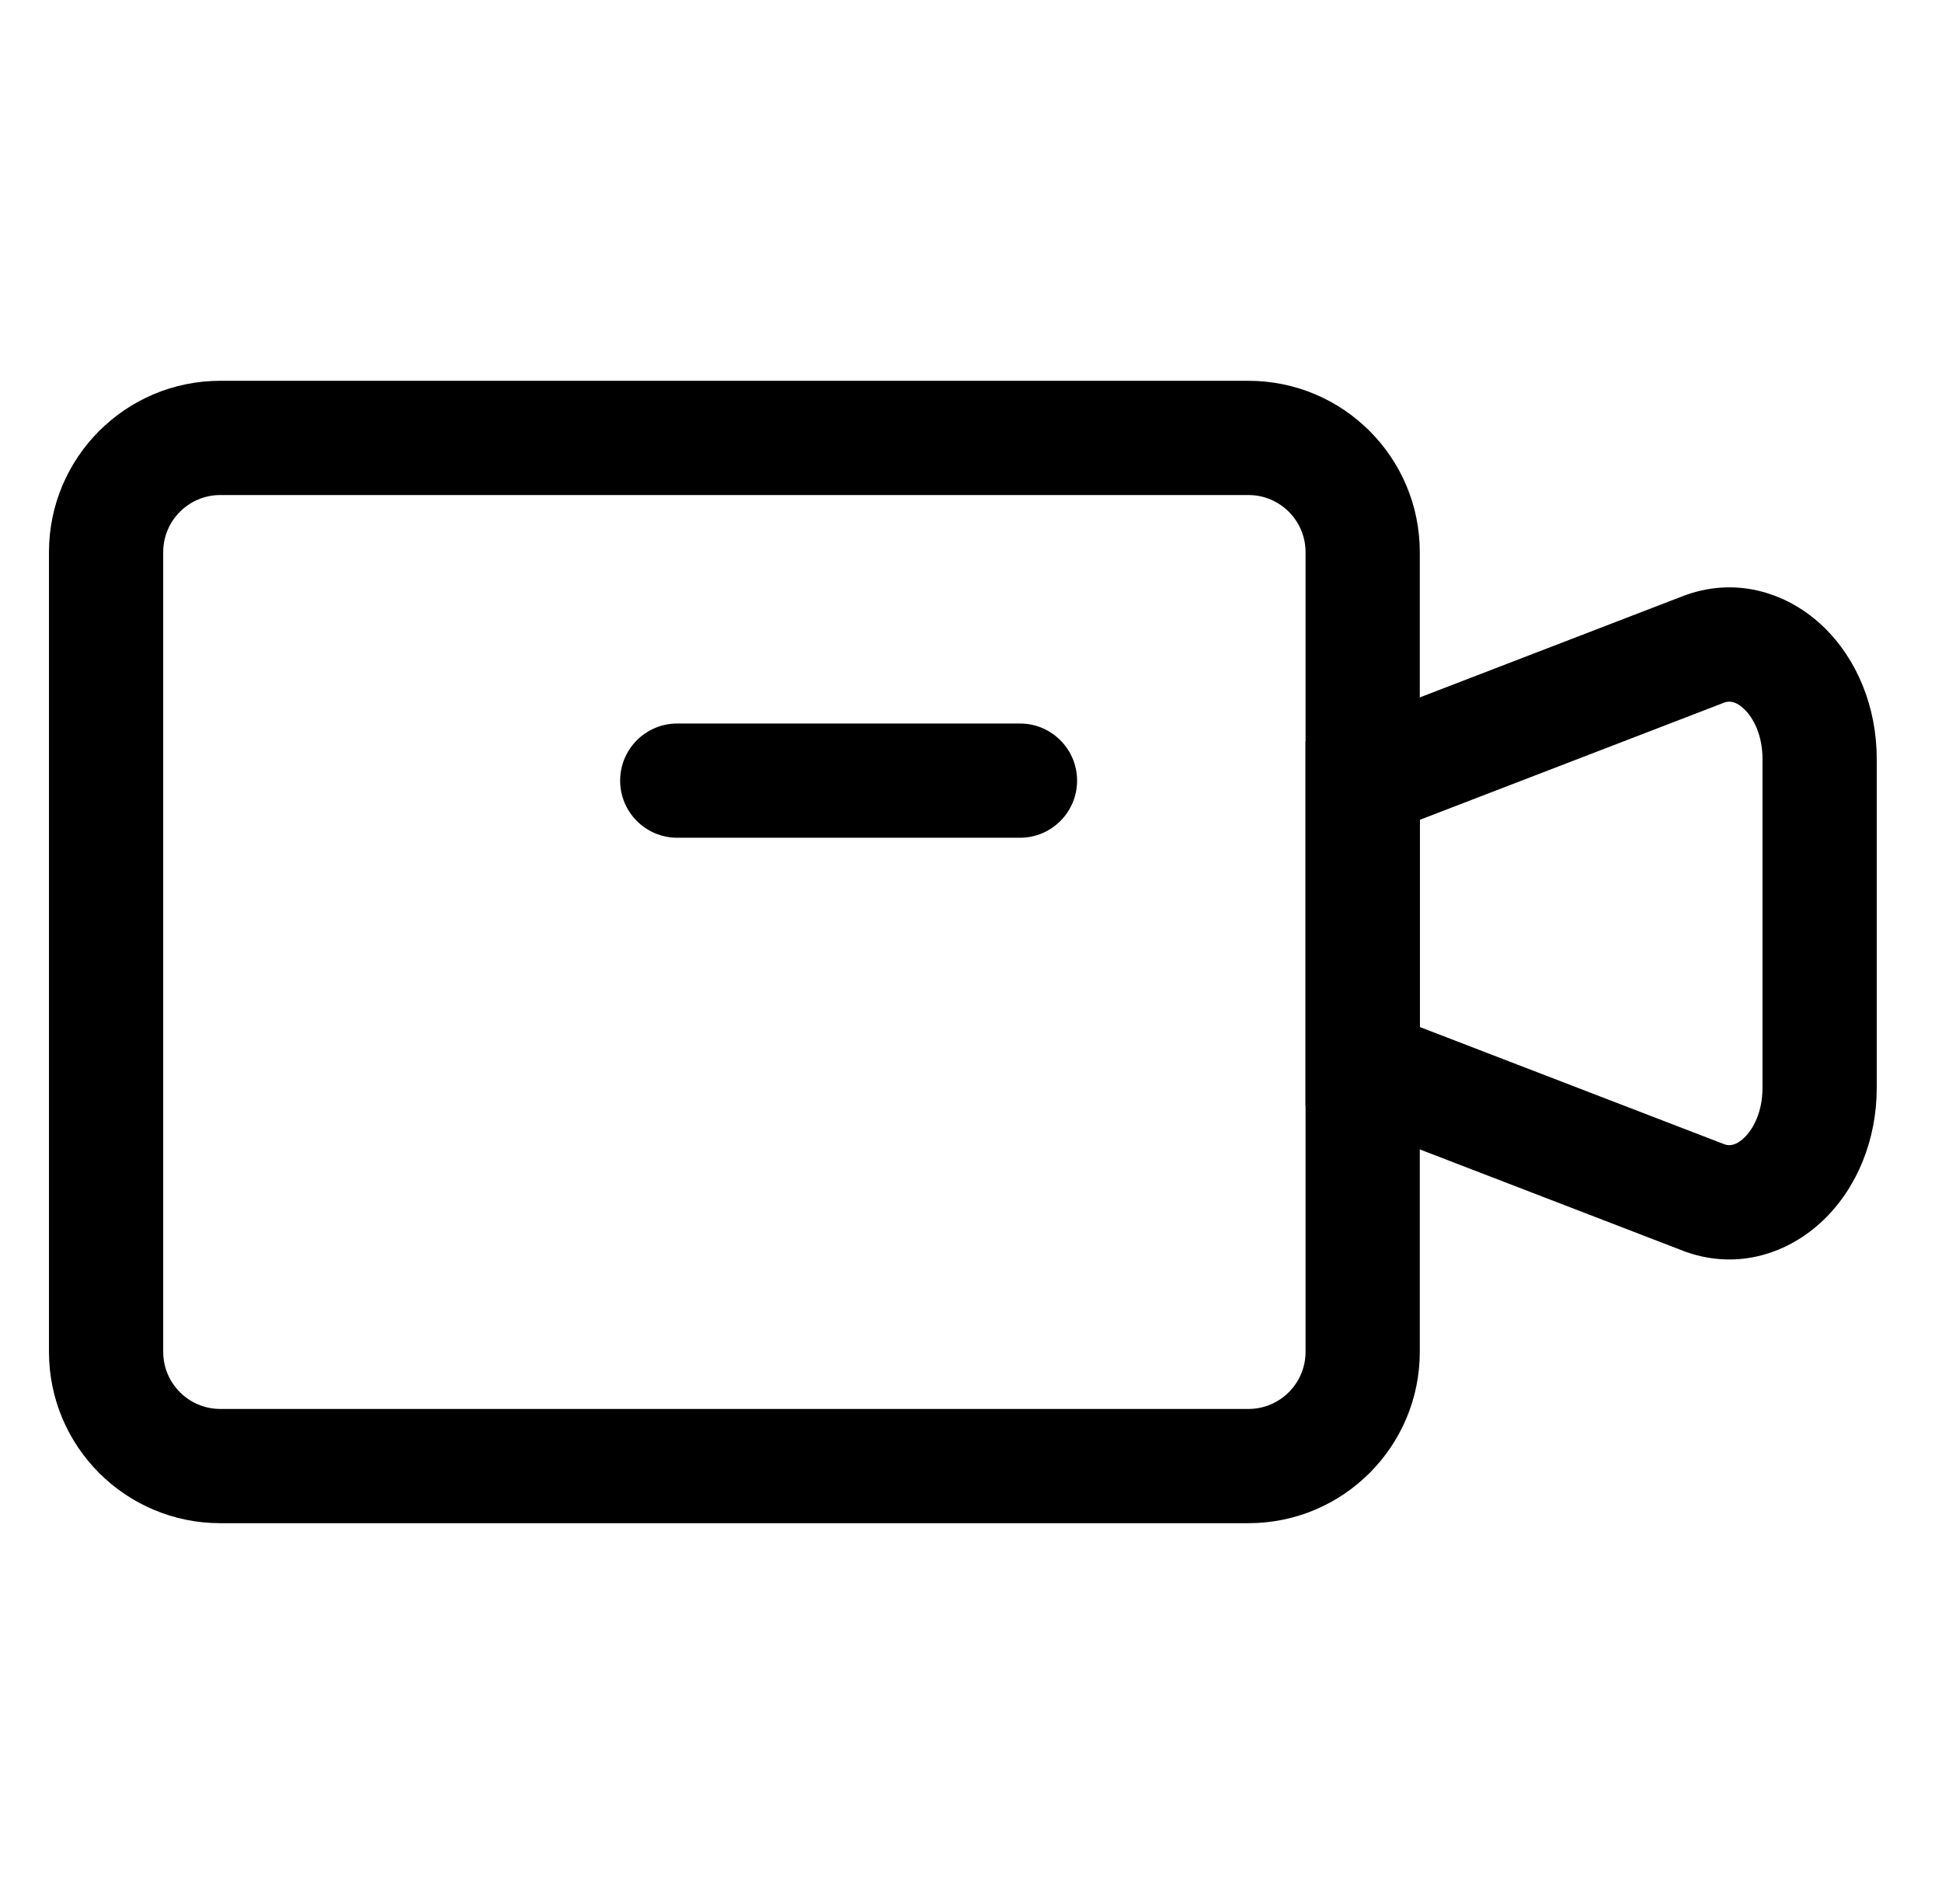 <svg width="51" height="50" viewBox="0 0 51 50" fill="none" xmlns="http://www.w3.org/2000/svg">
<path fill-rule="evenodd" clip-rule="evenodd" d="M5.786 13C4.957 13 4.286 13.672 4.286 14.5V35.5C4.286 36.328 4.957 37 5.786 37H32.786C33.614 37 34.286 36.328 34.286 35.5V14.5C34.286 13.672 33.614 13 32.786 13H5.786ZM1.286 14.5C1.286 12.015 3.3 10 5.786 10H32.786C35.271 10 37.286 12.015 37.286 14.5V35.5C37.286 37.985 35.271 40 32.786 40H5.786C3.3 40 1.286 37.985 1.286 35.5V14.5Z" fill="black"/>
<path fill-rule="evenodd" clip-rule="evenodd" d="M45.296 18.445L37.286 21.529V26.97L45.296 30.054C45.422 30.093 45.589 30.086 45.807 29.876C46.05 29.643 46.286 29.191 46.286 28.57V19.93C46.286 19.309 46.05 18.856 45.807 18.623C45.589 18.413 45.422 18.406 45.296 18.445ZM47.889 16.462C48.772 17.313 49.286 18.57 49.286 19.93V28.57C49.286 29.929 48.772 31.186 47.889 32.037C46.991 32.902 45.663 33.361 44.29 32.88L44.268 32.873L34.286 29.029V19.47L44.268 15.626L44.29 15.619C45.663 15.138 46.991 15.597 47.889 16.462Z" fill="black"/>
<path fill-rule="evenodd" clip-rule="evenodd" d="M16.286 20.5C16.286 19.672 16.957 19 17.786 19H26.786C27.614 19 28.286 19.672 28.286 20.5C28.286 21.328 27.614 22 26.786 22H17.786C16.957 22 16.286 21.328 16.286 20.5Z" fill="black"/>
</svg>

